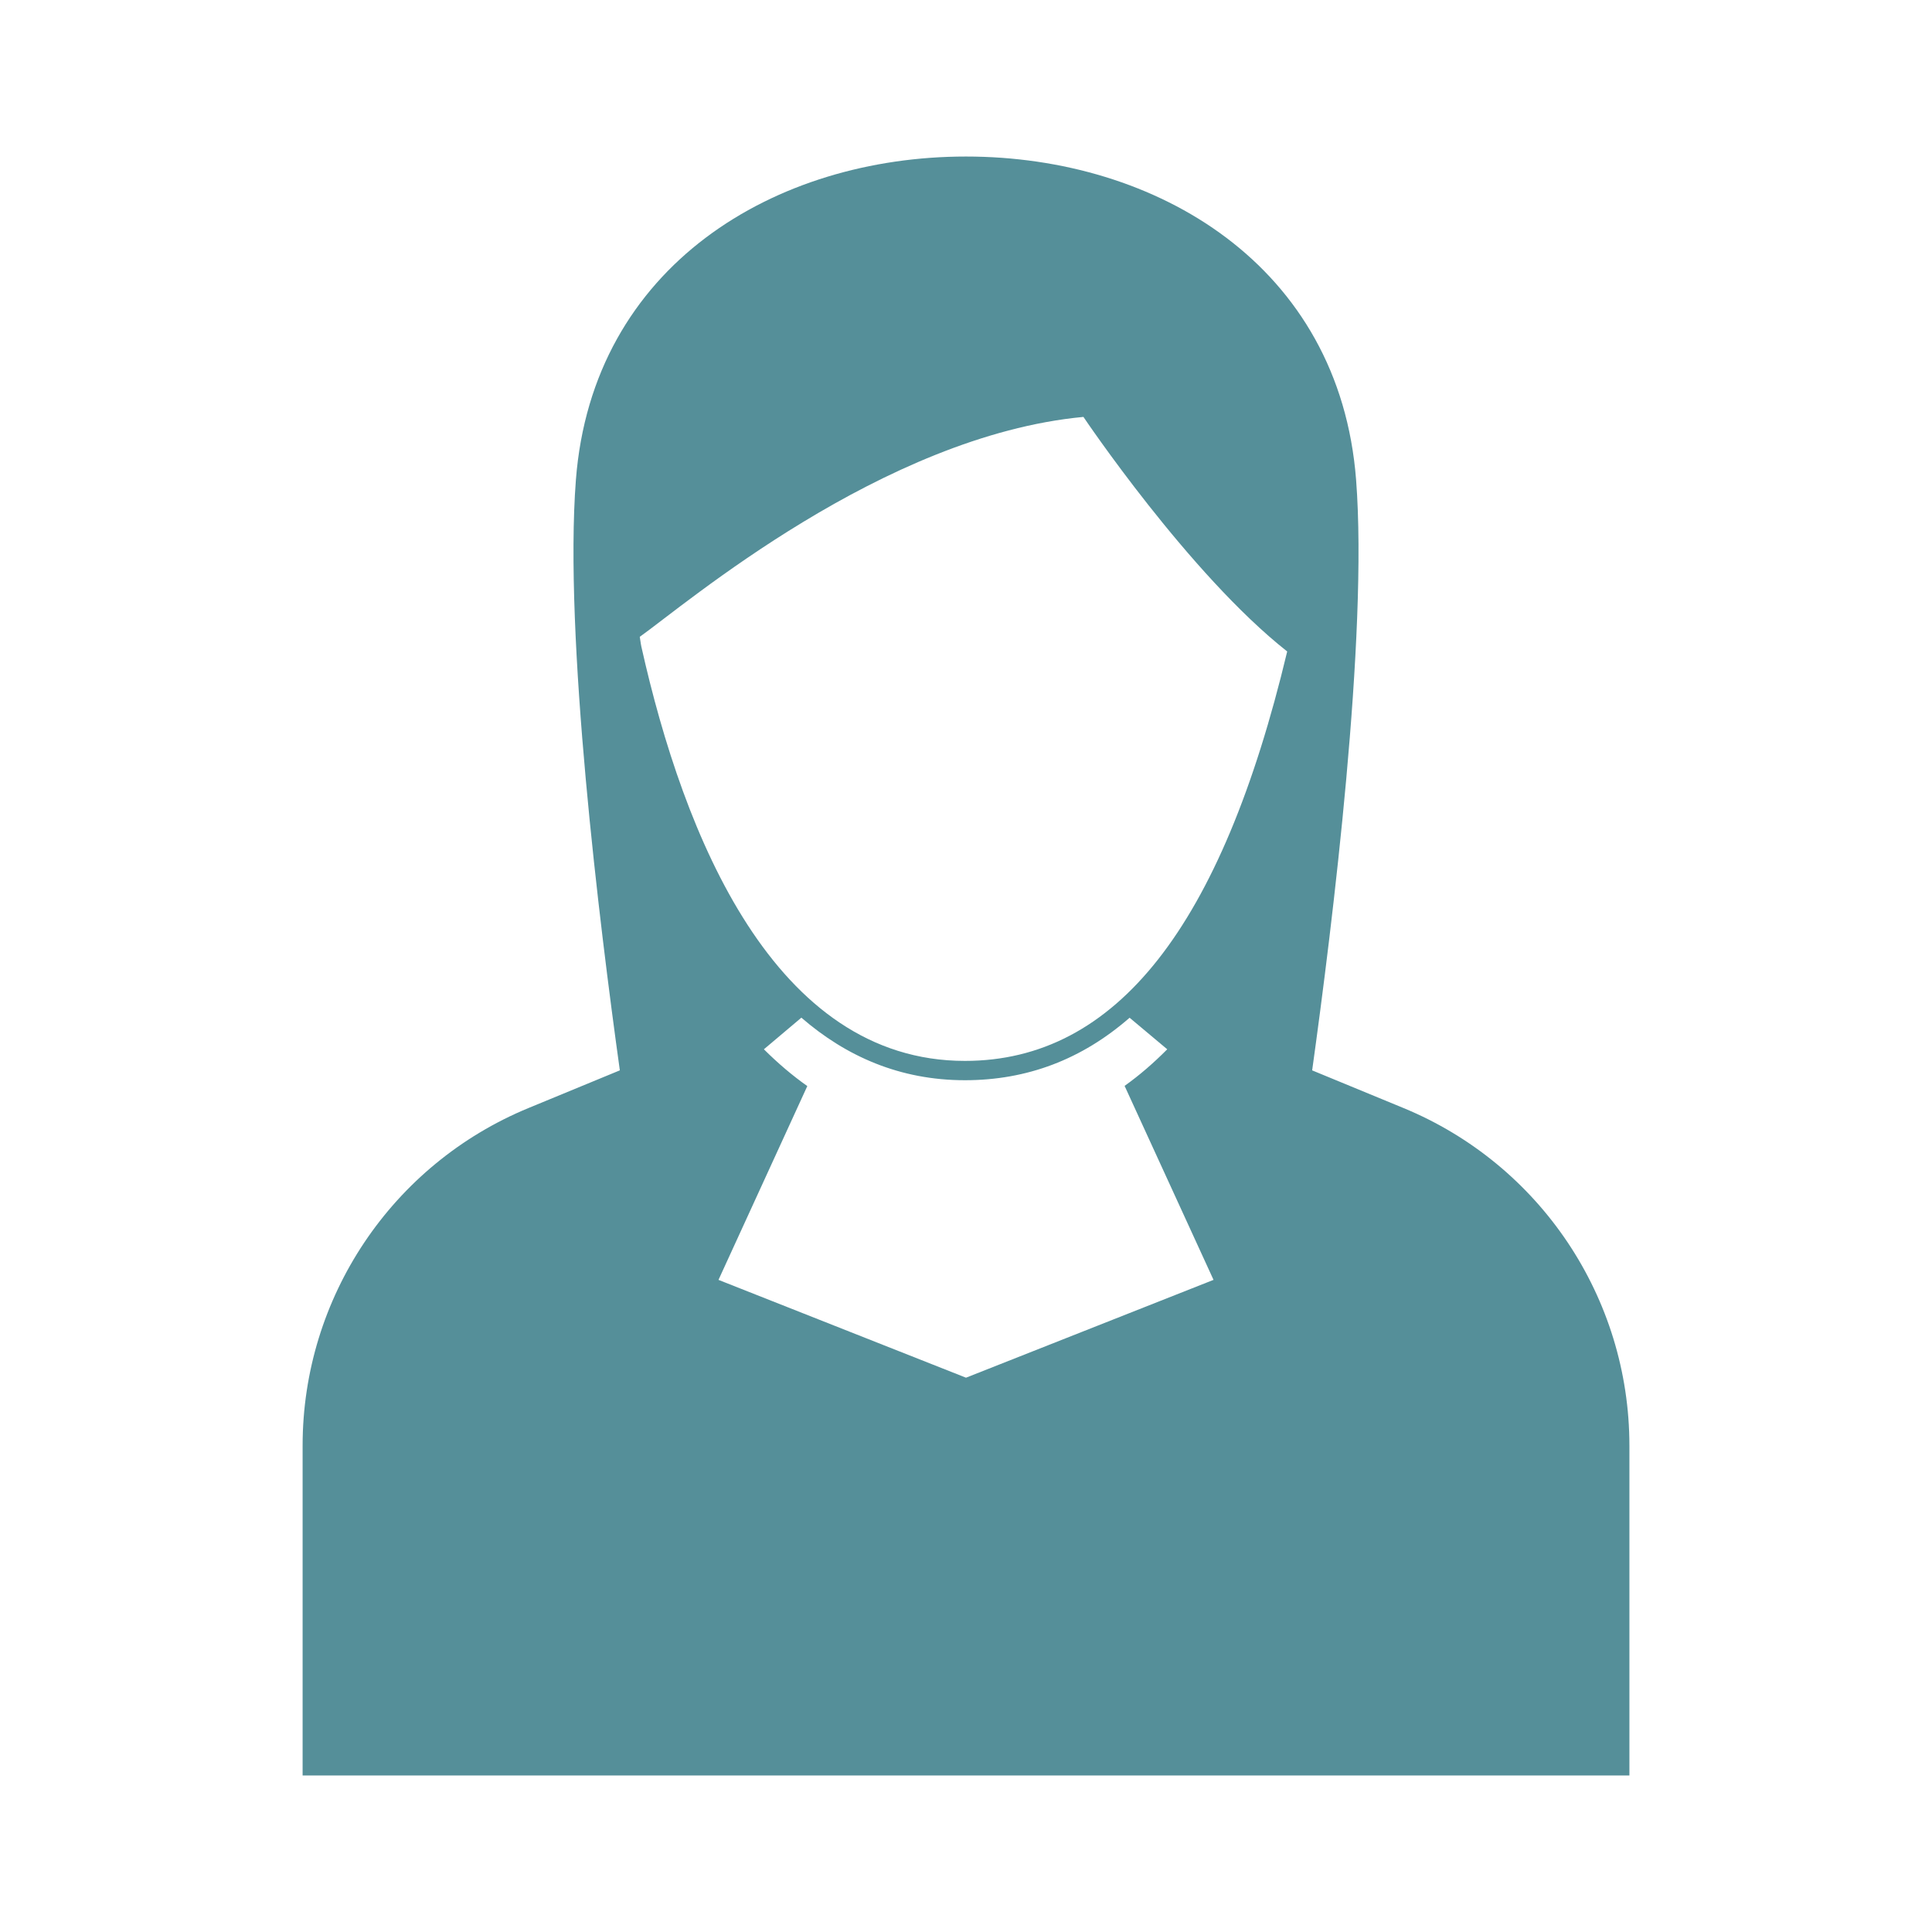 <?xml version="1.0" encoding="UTF-8" standalone="no"?>
<svg
   version="1.1"
   x="0px"
   y="0px"
   viewBox="0 0 100 100"
   style="enable-background:new 0 0 100 100;"
   xml:space="preserve"
   id="svg4"
   sodipodi:docname="intervenant.svg"
   inkscape:version="1.1.2 (0a00cf5339, 2022-02-04)"
   xmlns:inkscape="http://www.inkscape.org/namespaces/inkscape"
   xmlns:sodipodi="http://sodipodi.sourceforge.net/DTD/sodipodi-0.dtd"
   xmlns="http://www.w3.org/2000/svg"
   xmlns:svg="http://www.w3.org/2000/svg"><defs
     id="defs8" /><sodipodi:namedview
     id="namedview6"
     pagecolor="#ffffff"
     bordercolor="#666666"
     borderopacity="1.0"
     inkscape:pageshadow="2"
     inkscape:pageopacity="0.0"
     inkscape:pagecheckerboard="0"
     showgrid="false"
     inkscape:zoom="8.44"
     inkscape:cx="50"
     inkscape:cy="50"
     inkscape:window-width="1920"
     inkscape:window-height="1043"
     inkscape:window-x="1920"
     inkscape:window-y="0"
     inkscape:window-maximized="1"
     inkscape:current-layer="svg4" /><path
     d="M72.645,57.352l-4.728-1.95c1.052-7.549,2.896-22.484,2.275-30.559  C69.338,13.739,59.872,8.102,50,8.102s-19.338,5.637-20.192,16.74  c-0.621,8.076,1.223,23.01,2.275,30.559l-4.727,1.95  c-7.076,2.919-11.693,9.818-11.693,17.473v17.074h68.675V74.825  C84.337,67.17,79.721,60.271,72.645,57.352z M56.078,21.579  c0,0,5.467,8.138,10.547,12.141c-3.404,14.254-8.861,21.192-16.682,21.192  c-9.875,0-14.556-11.655-16.744-21.433c-0.039-0.172-0.052-0.345-0.085-0.517  C35.462,31.295,45.682,22.559,56.078,21.579z M50,71.309l-12.811-5.063l4.597-10.031  c-0.779-0.549-1.527-1.188-2.247-1.904l1.94-1.637  c2.314,2.004,5.102,3.238,8.464,3.238c3.219,0,6.052-1.077,8.525-3.234  l1.948,1.633c-0.707,0.713-1.44,1.348-2.207,1.894l4.603,10.041L50,71.309z"
     id="path2"
     style="fill:#558f99;fill-opacity:1" /></svg>
